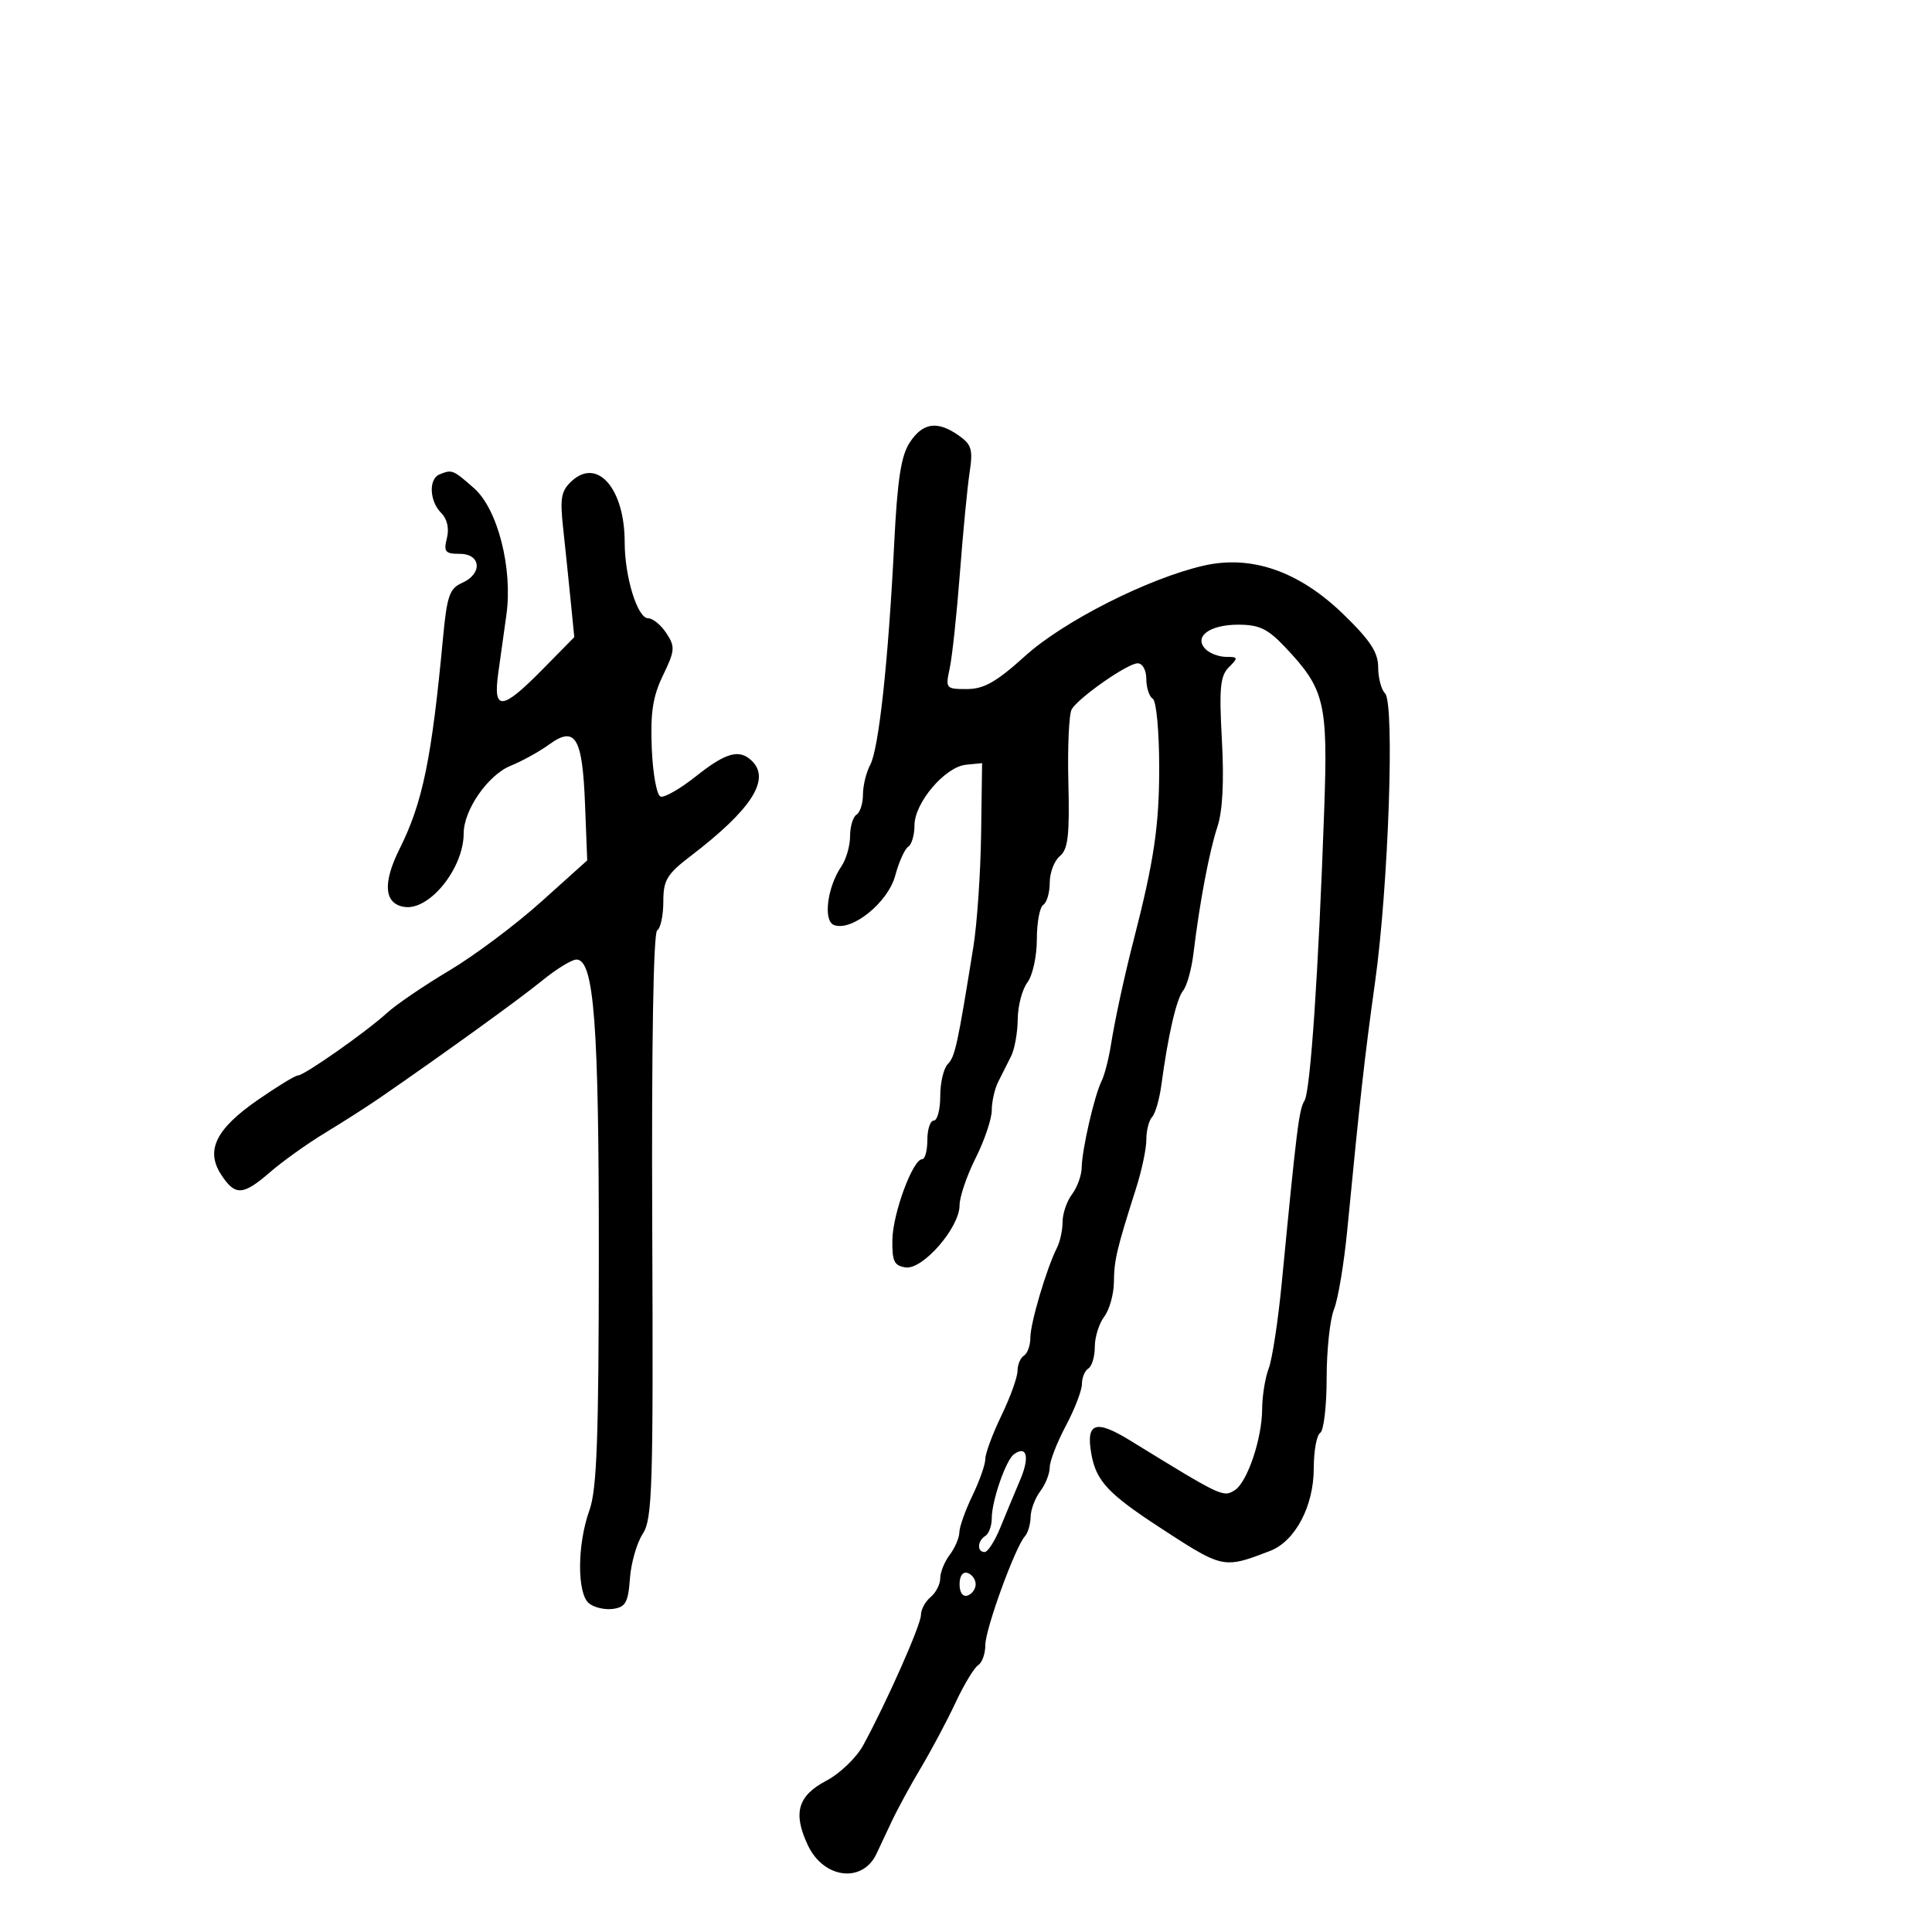 <svg xmlns="http://www.w3.org/2000/svg" width="300" height="300" viewBox="0 0 300 300" version="1.1">
  <defs/>
  <path d="M141.273,68.699 C143.3,65.613 145.548,65.295 148.871,67.622 C150.873,69.025 151.102,69.803 150.558,73.372 C150.212,75.642 149.535,82.675 149.052,89 C148.57,95.325 147.859,101.963 147.474,103.75 C146.792,106.912 146.864,107 150.137,106.998 C152.778,106.996 154.717,105.896 159.169,101.871 C165.149,96.463 178.243,89.832 186.87,87.841 C194.295,86.127 201.686,88.686 208.572,95.355 C212.763,99.415 214,101.295 214,103.607 C214,105.253 214.482,107.082 215.071,107.671 C216.587,109.187 215.606,137.572 213.52,152.5 C211.909,164.035 211.205,170.307 209.202,191 C208.697,196.225 207.769,201.767 207.141,203.315 C206.514,204.863 206,209.674 206,214.006 C206,218.338 205.55,222.16 205,222.5 C204.45,222.84 204,225.316 204,228.002 C204,233.877 201.113,239.333 197.214,240.827 C194.196,241.983 192.434,242.661 190.698,242.599 C188.241,242.51 185.838,240.936 180,237.126 C172.106,231.974 170.228,229.964 169.482,225.865 C168.576,220.886 170.076,220.348 175.525,223.7 C189.746,232.447 189.929,232.534 191.733,231.396 C193.678,230.17 195.966,223.399 195.985,218.815 C195.993,216.788 196.451,213.945 197.002,212.496 C197.553,211.046 198.467,205.055 199.034,199.18 C201.358,175.112 201.711,172.277 202.559,170.918 C203.483,169.438 204.734,150.965 205.625,125.664 C206.208,109.09 205.711,107.017 199.605,100.543 C196.858,97.63 195.551,97 192.254,97 C187.781,97 185.292,98.892 187.224,100.824 C187.871,101.471 189.306,102 190.414,102 C192.268,102 192.3,102.129 190.815,103.614 C189.47,104.958 189.291,106.847 189.736,114.937 C190.088,121.314 189.85,125.925 189.043,128.369 C187.775,132.213 186.271,140.157 185.327,148 C185.029,150.475 184.309,153.086 183.726,153.803 C182.679,155.091 181.378,160.729 180.333,168.5 C180.037,170.7 179.391,172.928 178.898,173.45 C178.404,173.973 178.002,175.548 178.005,176.95 C178.008,178.353 177.293,181.75 176.416,184.5 C173.398,193.971 173,195.653 172.968,199.071 C172.951,200.957 172.276,203.374 171.468,204.441 C170.661,205.509 170,207.62 170,209.132 C170,210.645 169.55,212.16 169,212.5 C168.45,212.84 168,213.924 168,214.91 C168,215.896 166.875,218.818 165.5,221.404 C164.125,223.99 163,226.896 163,227.862 C163,228.828 162.339,230.491 161.532,231.559 C160.724,232.626 160.049,234.423 160.032,235.55 C160.014,236.678 159.617,238.028 159.149,238.55 C157.622,240.255 153,252.959 153,255.452 C153,256.788 152.5,258.191 151.888,258.569 C151.277,258.947 149.698,261.561 148.379,264.378 C147.06,267.195 144.638,271.75 142.996,274.5 C141.353,277.25 139.278,281.075 138.383,283 C137.489,284.925 136.444,287.145 136.062,287.933 C133.865,292.46 127.895,291.689 125.464,286.565 C123.087,281.555 123.855,278.848 128.318,276.505 C130.418,275.402 132.994,272.925 134.042,271 C137.693,264.293 143,252.318 143,250.787 C143,249.939 143.675,248.685 144.5,248 C145.325,247.315 146,245.996 146,245.069 C146,244.141 146.661,242.509 147.468,241.441 C148.276,240.374 148.951,238.797 148.968,237.938 C148.986,237.079 149.9,234.513 151,232.236 C152.1,229.959 153,227.398 153,226.543 C153,225.689 154.125,222.658 155.5,219.808 C156.875,216.958 158,213.836 158,212.872 C158,211.907 158.45,210.84 159,210.5 C159.55,210.16 159.998,208.896 159.995,207.691 C159.99,205.465 162.519,196.926 164.121,193.764 C164.604,192.809 165,190.982 165,189.705 C165,188.427 165.661,186.509 166.468,185.441 C167.276,184.374 167.951,182.494 167.968,181.264 C168.007,178.507 169.947,170.079 171.05,167.873 C171.497,166.978 172.142,164.503 172.483,162.373 C173.144,158.242 174.556,151.715 176.026,146 C179.193,133.687 180,128.255 180,119.245 C180,113.572 179.56,108.846 179,108.5 C178.45,108.16 178,106.784 178,105.441 C178,104.058 177.415,103 176.65,103 C175.105,103 167.59,108.237 166.421,110.127 C165.993,110.82 165.757,115.942 165.895,121.51 C166.099,129.714 165.848,131.881 164.573,132.939 C163.708,133.657 163,135.513 163,137.063 C163,138.614 162.55,140.16 162,140.5 C161.45,140.84 161,143.255 161,145.868 C161,148.496 160.344,151.485 159.532,152.559 C158.724,153.626 158.049,156.194 158.032,158.264 C158.014,160.334 157.55,162.921 157,164.014 C156.45,165.106 155.55,166.894 155,167.986 C154.45,169.079 154,171.067 154,172.404 C154,173.742 152.875,177.076 151.5,179.813 C150.125,182.551 149,185.86 149,187.167 C149,190.616 143.297,197.184 140.633,196.804 C138.848,196.55 138.511,195.847 138.568,192.499 C138.638,188.398 141.745,180 143.192,180 C143.637,180 144,178.65 144,177 C144,175.35 144.45,174 145,174 C145.55,174 146,172.29 146,170.2 C146,168.11 146.529,165.871 147.176,165.224 C148.294,164.106 148.691,162.287 151.148,147 C151.722,143.425 152.262,135.55 152.346,129.5 L152.5,118.5 L150,118.748 C146.745,119.072 142,124.651 142,128.153 C142,129.654 141.562,131.153 141.027,131.483 C140.492,131.814 139.583,133.834 139.007,135.973 C137.88,140.159 132.25,144.693 129.492,143.635 C127.79,142.982 128.457,137.738 130.652,134.527 C131.393,133.443 132,131.332 132,129.837 C132,128.341 132.45,126.84 133,126.5 C133.55,126.16 134,124.754 134,123.375 C134,121.997 134.508,119.919 135.13,118.758 C136.463,116.266 137.94,102.637 138.848,84.449 C139.348,74.443 139.914,70.768 141.273,68.699 Z M68.25,73.662 C70.202,72.875 70.317,72.921 73.591,75.791 C77.277,79.022 79.642,88.259 78.632,95.48 C78.285,97.966 77.716,102.025 77.37,104.5 C76.534,110.468 77.929,110.359 84.221,103.968 L89.174,98.935 L88.607,93.218 C88.295,90.073 87.77,85.015 87.441,81.977 C86.929,77.266 87.135,76.188 88.837,74.647 C92.817,71.045 97,75.94 97,84.199 C97,89.569 98.981,96 100.635,96 C101.36,96 102.638,97.044 103.474,98.319 C104.858,100.432 104.812,101.014 102.954,104.86 C101.363,108.152 100.979,110.65 101.207,116.211 C101.369,120.159 101.98,123.499 102.577,123.696 C103.169,123.891 105.644,122.469 108.077,120.535 C112.765,116.809 114.851,116.251 116.8,118.2 C119.67,121.07 116.642,125.738 107.25,132.919 C103.546,135.75 103,136.664 103,140.025 C103,142.146 102.57,144.148 102.045,144.472 C101.456,144.836 101.162,162.435 101.28,190.348 C101.451,231.178 101.305,235.885 99.799,238.184 C98.88,239.587 97.987,242.707 97.814,245.117 C97.549,248.82 97.142,249.551 95.195,249.827 C93.927,250.006 92.24,249.614 91.445,248.954 C89.58,247.406 89.624,239.787 91.529,234.5 C92.681,231.302 92.973,223.338 92.985,194.799 C93,158.967 92.244,149 89.512,149 C88.784,149 86.398,150.463 84.209,152.25 C80.688,155.125 69.139,163.467 59,170.459 C57.075,171.786 53.25,174.235 50.5,175.9 C47.75,177.565 43.925,180.292 42,181.961 C37.727,185.665 36.529,185.738 34.357,182.423 C31.883,178.646 33.494,175.333 40,170.819 C43.025,168.72 45.836,167.003 46.248,167.002 C47.234,166.999 56.797,160.289 60.102,157.279 C61.533,155.975 65.883,153.017 69.767,150.705 C73.652,148.392 80.06,143.597 84.007,140.05 L91.184,133.6 L90.842,124.849 C90.436,114.456 89.343,112.65 85.257,115.612 C83.741,116.711 81.054,118.196 79.286,118.912 C75.779,120.331 72,125.774 72,129.404 C72,134.804 66.723,141.381 62.832,140.83 C59.654,140.38 59.372,137.17 62.041,131.825 C65.636,124.631 67.026,117.877 68.796,99 C69.403,92.535 69.811,91.364 71.75,90.513 C74.959,89.105 74.713,86 71.392,86 C69.129,86 68.864,85.678 69.392,83.572 C69.775,82.047 69.444,80.587 68.501,79.644 C66.678,77.821 66.533,74.355 68.25,73.662 Z M157.447,225.816 C156.198,226.708 154,233.05 154,235.762 C154,236.928 153.55,238.16 153,238.5 C151.76,239.267 151.684,241 152.891,241 C153.382,241 154.47,239.313 155.31,237.25 C156.151,235.188 157.546,231.837 158.41,229.803 C159.918,226.257 159.464,224.375 157.447,225.816 Z M149,246 C149,247.289 149.506,247.998 150.25,247.75 C150.938,247.521 151.5,246.733 151.5,246 C151.5,245.267 150.938,244.479 150.25,244.25 C149.506,244.002 149,244.711 149,246 Z"/>
</svg>

